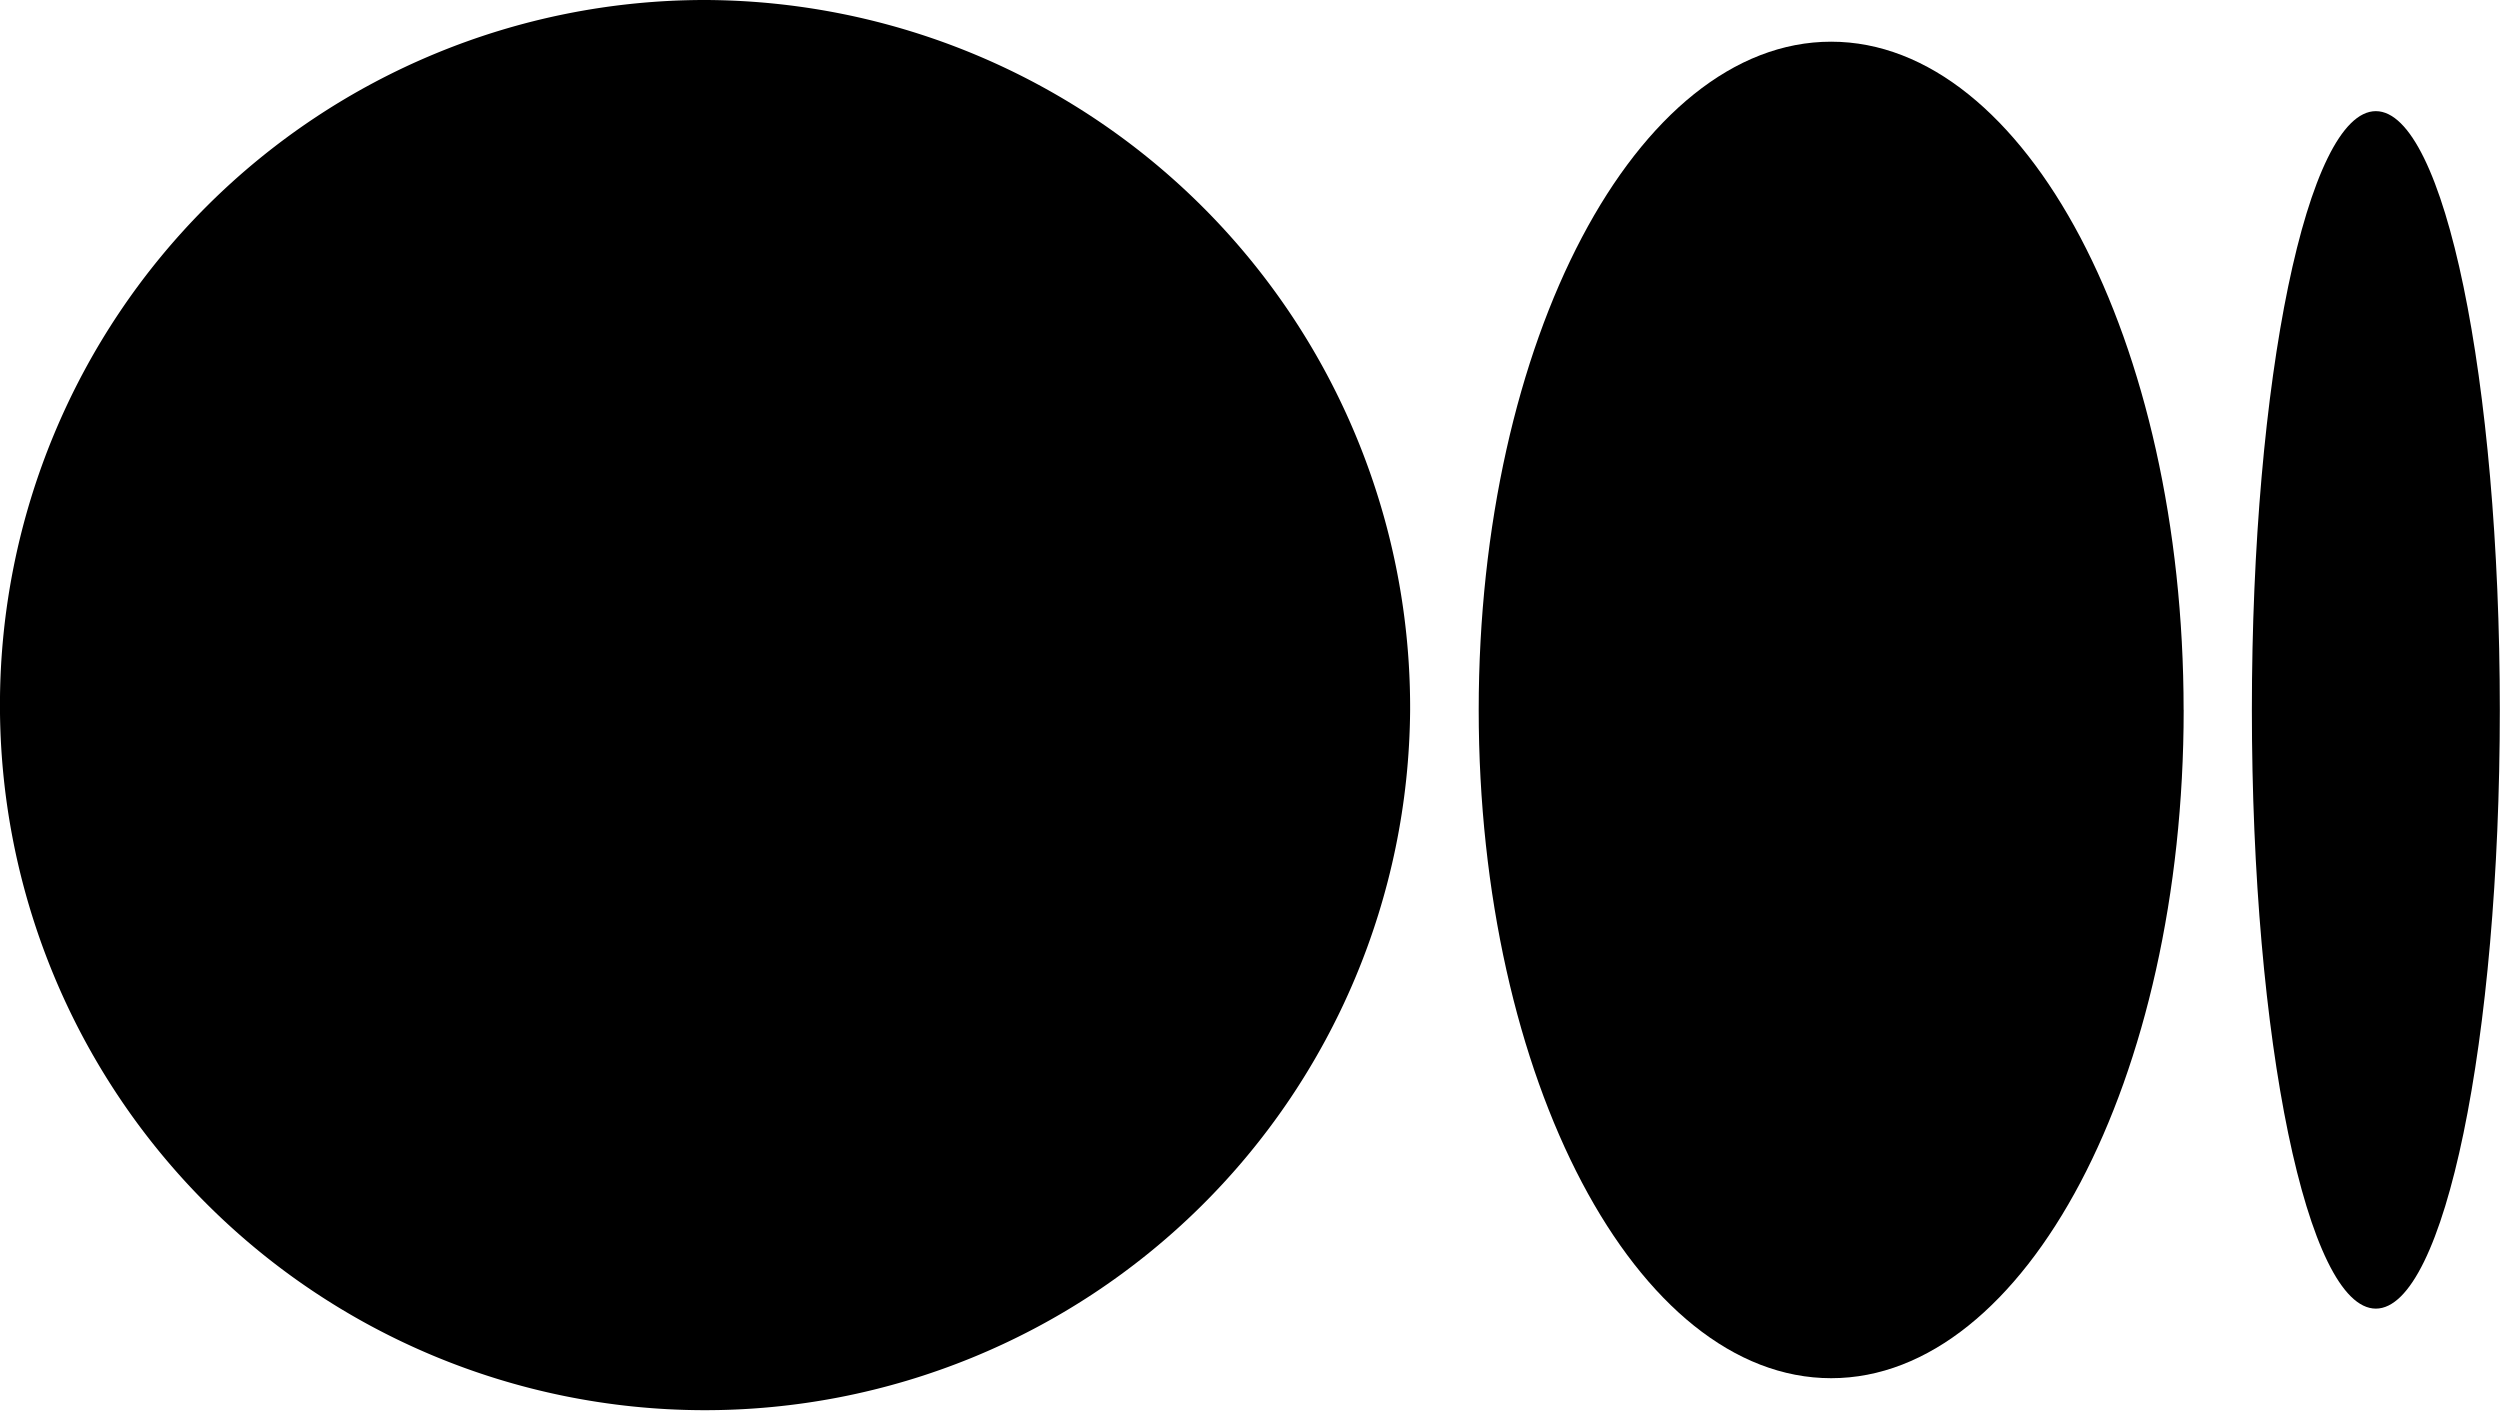 <svg id="medium" xmlns="http://www.w3.org/2000/svg" width="40.172" height="22.814" viewBox="0 0 40.172 22.814">
  <g id="Group_59" data-name="Group 59">
    <path id="Path_72" data-name="Path 72" d="M22.659,16.592A11.33,11.33,0,1,1,11.33,5.185,11.368,11.368,0,0,1,22.659,16.592" transform="translate(0 -5.185)"/>
    <path id="Path_73" data-name="Path 73" d="M25.524,16.323c0,5.93-2.536,10.738-5.664,10.738s-5.664-4.807-5.664-10.738S16.731,5.585,19.859,5.585s5.664,4.807,5.664,10.738" transform="translate(9.565 -4.915)"/>
    <path id="Path_74" data-name="Path 74" d="M25.6,15.873c0,5.313-.892,9.621-1.992,9.621s-1.992-4.307-1.992-9.621.892-9.621,1.992-9.621S25.6,10.56,25.6,15.873" transform="translate(14.569 -4.466)"/>
  </g>
</svg>
